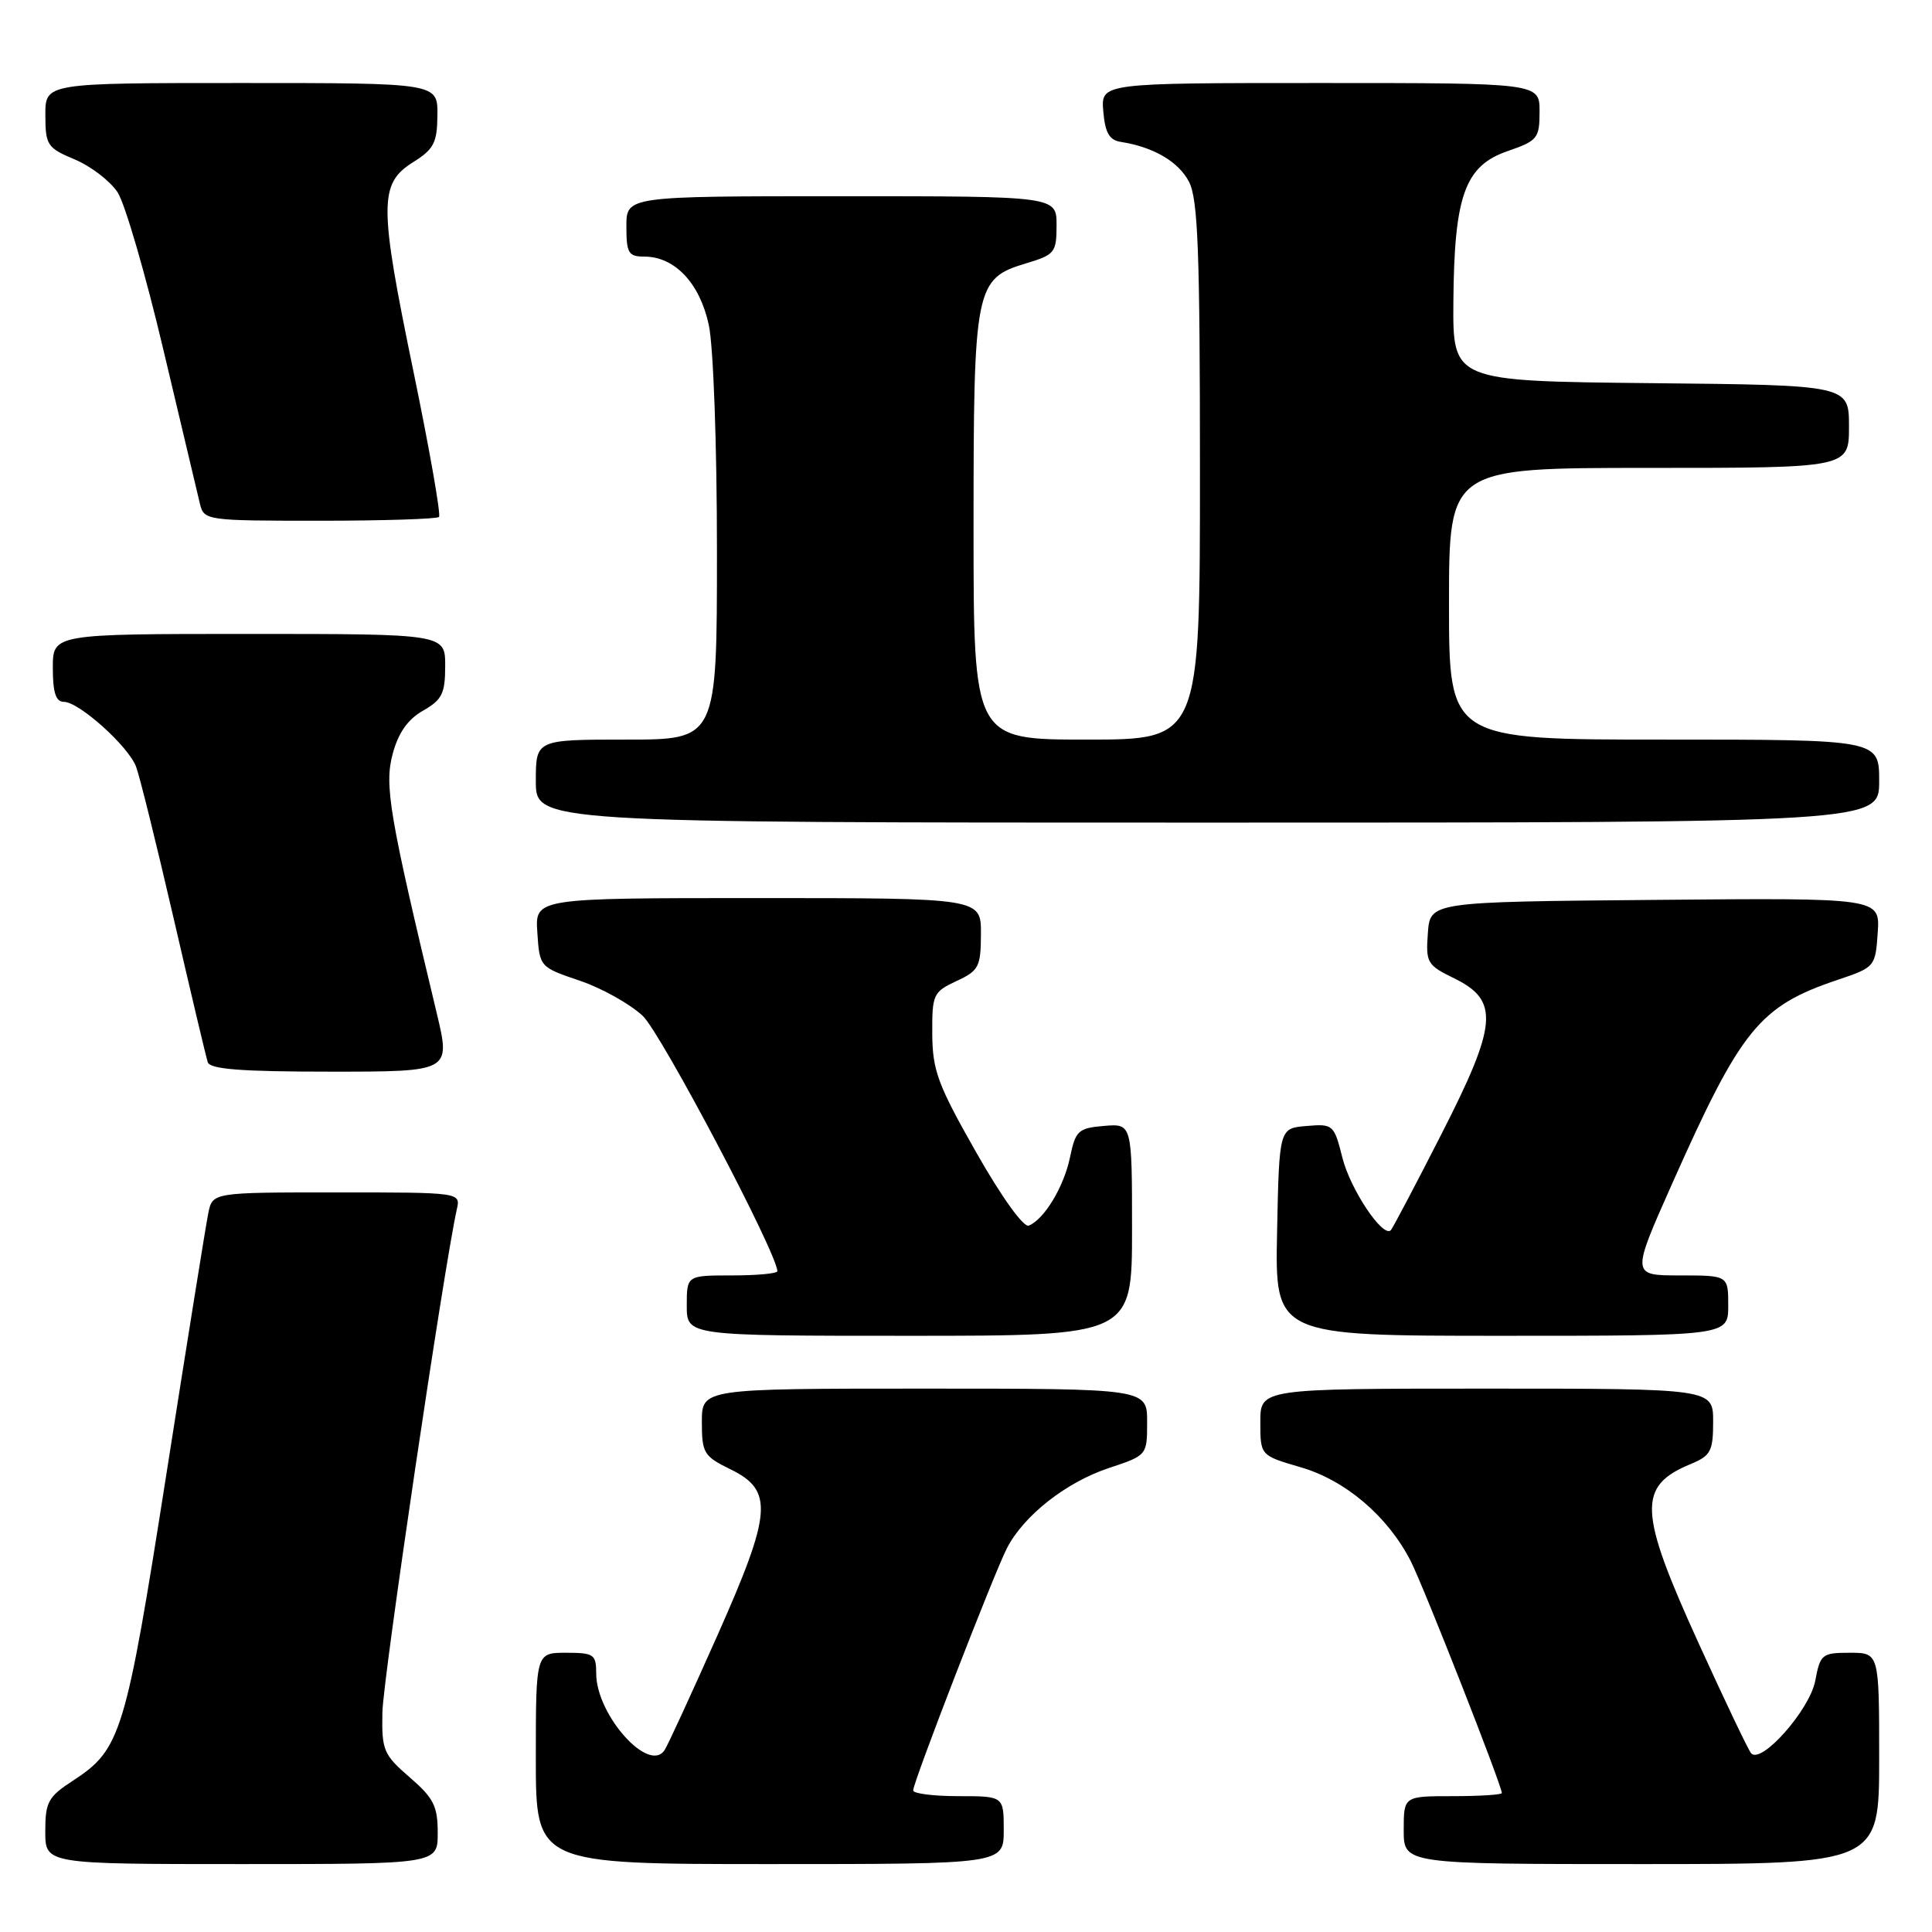 <?xml version="1.0" encoding="UTF-8" standalone="no"?>
<!DOCTYPE svg PUBLIC "-//W3C//DTD SVG 1.1//EN" "http://www.w3.org/Graphics/SVG/1.1/DTD/svg11.dtd" >
<svg xmlns="http://www.w3.org/2000/svg" xmlns:xlink="http://www.w3.org/1999/xlink" version="1.1" viewBox="0 0 256 256">
 <g >
 <path fill="currentColor"
d=" M 58.00 242.86 C 58.00 239.32 57.46 238.24 54.28 235.50 C 50.81 232.49 50.57 231.92 50.67 226.89 C 50.75 222.42 58.86 167.67 60.53 160.25 C 61.04 158.00 61.04 158.00 44.60 158.00 C 28.16 158.00 28.16 158.00 27.60 160.75 C 27.29 162.26 24.79 177.84 22.04 195.37 C 16.65 229.73 16.02 231.80 9.71 235.92 C 6.37 238.09 6.00 238.77 6.00 242.67 C 6.00 247.00 6.00 247.00 32.00 247.00 C 58.00 247.00 58.00 247.00 58.00 242.86 Z  M 133.00 242.50 C 133.00 238.00 133.00 238.00 127.00 238.00 C 123.70 238.00 121.00 237.66 121.00 237.24 C 121.00 236.13 131.72 208.45 133.43 205.13 C 135.67 200.80 141.26 196.41 146.91 194.53 C 152.00 192.84 152.00 192.84 152.00 188.42 C 152.00 184.00 152.00 184.00 122.50 184.00 C 93.00 184.00 93.00 184.00 93.00 188.42 C 93.00 192.53 93.26 192.96 96.75 194.67 C 102.54 197.49 102.31 200.39 95.03 216.77 C 91.67 224.32 88.55 231.11 88.09 231.85 C 86.07 235.13 79.01 227.28 79.00 221.75 C 79.00 219.21 78.70 219.00 75.00 219.00 C 71.00 219.00 71.00 219.00 71.00 233.00 C 71.00 247.00 71.00 247.00 102.00 247.00 C 133.00 247.00 133.00 247.00 133.00 242.50 Z  M 249.00 233.00 C 249.00 219.00 249.00 219.00 245.11 219.00 C 241.42 219.00 241.19 219.19 240.53 222.71 C 239.80 226.57 233.35 233.86 232.03 232.31 C 231.65 231.87 228.54 225.34 225.11 217.81 C 217.09 200.21 216.94 196.92 224.03 193.99 C 226.68 192.89 227.00 192.29 227.00 188.38 C 227.00 184.00 227.00 184.00 197.00 184.00 C 167.00 184.00 167.00 184.00 167.00 188.43 C 167.00 192.86 167.00 192.86 172.32 194.41 C 178.29 196.14 183.90 200.92 186.93 206.86 C 188.65 210.24 199.00 236.58 199.00 237.59 C 199.00 237.81 196.07 238.00 192.50 238.00 C 186.00 238.00 186.00 238.00 186.00 242.50 C 186.00 247.00 186.00 247.00 217.50 247.00 C 249.00 247.00 249.00 247.00 249.00 233.00 Z  M 150.00 162.94 C 150.00 148.88 150.00 148.88 146.29 149.19 C 142.88 149.48 142.52 149.81 141.79 153.31 C 140.98 157.24 138.39 161.55 136.32 162.40 C 135.64 162.68 132.72 158.63 129.35 152.69 C 124.26 143.74 123.56 141.83 123.53 137.00 C 123.50 131.77 123.66 131.43 126.73 130.00 C 129.70 128.62 129.96 128.12 129.98 123.75 C 130.00 119.00 130.00 119.00 100.45 119.00 C 70.89 119.00 70.89 119.00 71.20 123.57 C 71.50 128.13 71.52 128.15 76.80 129.94 C 79.72 130.92 83.48 133.03 85.17 134.61 C 87.61 136.93 103.00 166.10 103.00 168.44 C 103.00 168.75 100.30 169.00 97.00 169.00 C 91.00 169.00 91.00 169.00 91.00 173.00 C 91.00 177.00 91.00 177.00 120.50 177.00 C 150.00 177.00 150.00 177.00 150.00 162.94 Z  M 229.00 173.00 C 229.00 169.00 229.00 169.00 222.58 169.00 C 216.16 169.00 216.16 169.00 221.55 156.88 C 230.72 136.29 233.11 133.34 243.48 129.84 C 248.45 128.17 248.50 128.10 248.81 123.56 C 249.11 118.97 249.11 118.97 219.31 119.24 C 189.50 119.50 189.50 119.50 189.20 123.64 C 188.91 127.56 189.10 127.89 192.70 129.64 C 198.70 132.58 198.44 135.71 190.95 150.37 C 187.55 157.04 184.55 162.72 184.30 163.00 C 183.27 164.10 178.93 157.62 177.87 153.39 C 176.77 149.01 176.64 148.90 173.12 149.20 C 169.50 149.50 169.50 149.50 169.22 163.25 C 168.94 177.00 168.94 177.00 198.97 177.00 C 229.00 177.00 229.00 177.00 229.00 173.00 Z  M 57.87 134.25 C 51.58 108.02 50.91 104.06 52.03 99.90 C 52.78 97.10 54.03 95.32 56.05 94.17 C 58.57 92.73 58.99 91.90 58.99 88.25 C 59.00 84.00 59.00 84.00 33.00 84.00 C 7.00 84.00 7.00 84.00 7.00 88.50 C 7.00 91.79 7.40 93.00 8.47 93.00 C 10.46 93.00 17.00 98.86 18.03 101.59 C 18.50 102.81 20.73 111.84 23.00 121.65 C 25.27 131.47 27.30 140.06 27.53 140.75 C 27.83 141.68 32.00 142.00 43.83 142.00 C 59.72 142.00 59.72 142.00 57.87 134.25 Z  M 249.00 103.50 C 249.00 98.00 249.00 98.00 220.50 98.00 C 192.00 98.00 192.00 98.00 192.00 80.00 C 192.00 62.00 192.00 62.00 218.50 62.00 C 245.00 62.00 245.00 62.00 245.00 56.52 C 245.00 51.03 245.00 51.03 218.75 50.77 C 192.50 50.50 192.50 50.50 192.58 40.00 C 192.69 25.92 194.10 21.98 199.75 20.03 C 203.74 18.65 204.00 18.33 204.00 14.78 C 204.00 11.00 204.00 11.00 174.94 11.00 C 145.88 11.00 145.88 11.00 146.19 14.74 C 146.43 17.58 146.98 18.56 148.50 18.80 C 152.86 19.48 156.16 21.42 157.55 24.09 C 158.74 26.39 159.00 33.32 159.00 62.45 C 159.00 98.00 159.00 98.00 144.00 98.00 C 129.00 98.00 129.00 98.00 129.00 69.95 C 129.00 37.93 129.20 36.92 136.01 34.88 C 139.76 33.75 140.00 33.46 140.00 29.84 C 140.00 26.00 140.00 26.00 111.50 26.00 C 83.00 26.00 83.00 26.00 83.00 30.00 C 83.00 33.54 83.27 34.00 85.37 34.00 C 89.41 34.00 92.73 37.52 93.92 43.06 C 94.53 45.91 95.00 58.94 95.00 73.05 C 95.00 98.00 95.00 98.00 83.00 98.00 C 71.00 98.00 71.00 98.00 71.00 103.50 C 71.00 109.00 71.00 109.00 160.00 109.00 C 249.00 109.00 249.00 109.00 249.00 103.50 Z  M 58.17 68.50 C 58.44 68.22 56.92 59.56 54.79 49.25 C 50.22 27.14 50.21 24.34 54.71 21.51 C 57.49 19.77 57.93 18.93 57.96 15.25 C 58.00 11.00 58.00 11.00 32.00 11.00 C 6.00 11.00 6.00 11.00 6.01 15.25 C 6.02 19.24 6.26 19.60 9.91 21.13 C 12.05 22.03 14.60 23.99 15.58 25.48 C 16.56 26.97 19.29 36.36 21.65 46.35 C 24.01 56.33 26.19 65.51 26.49 66.75 C 27.03 68.96 27.30 69.00 42.35 69.00 C 50.78 69.00 57.89 68.77 58.17 68.50 Z "/>
</g>
</svg>